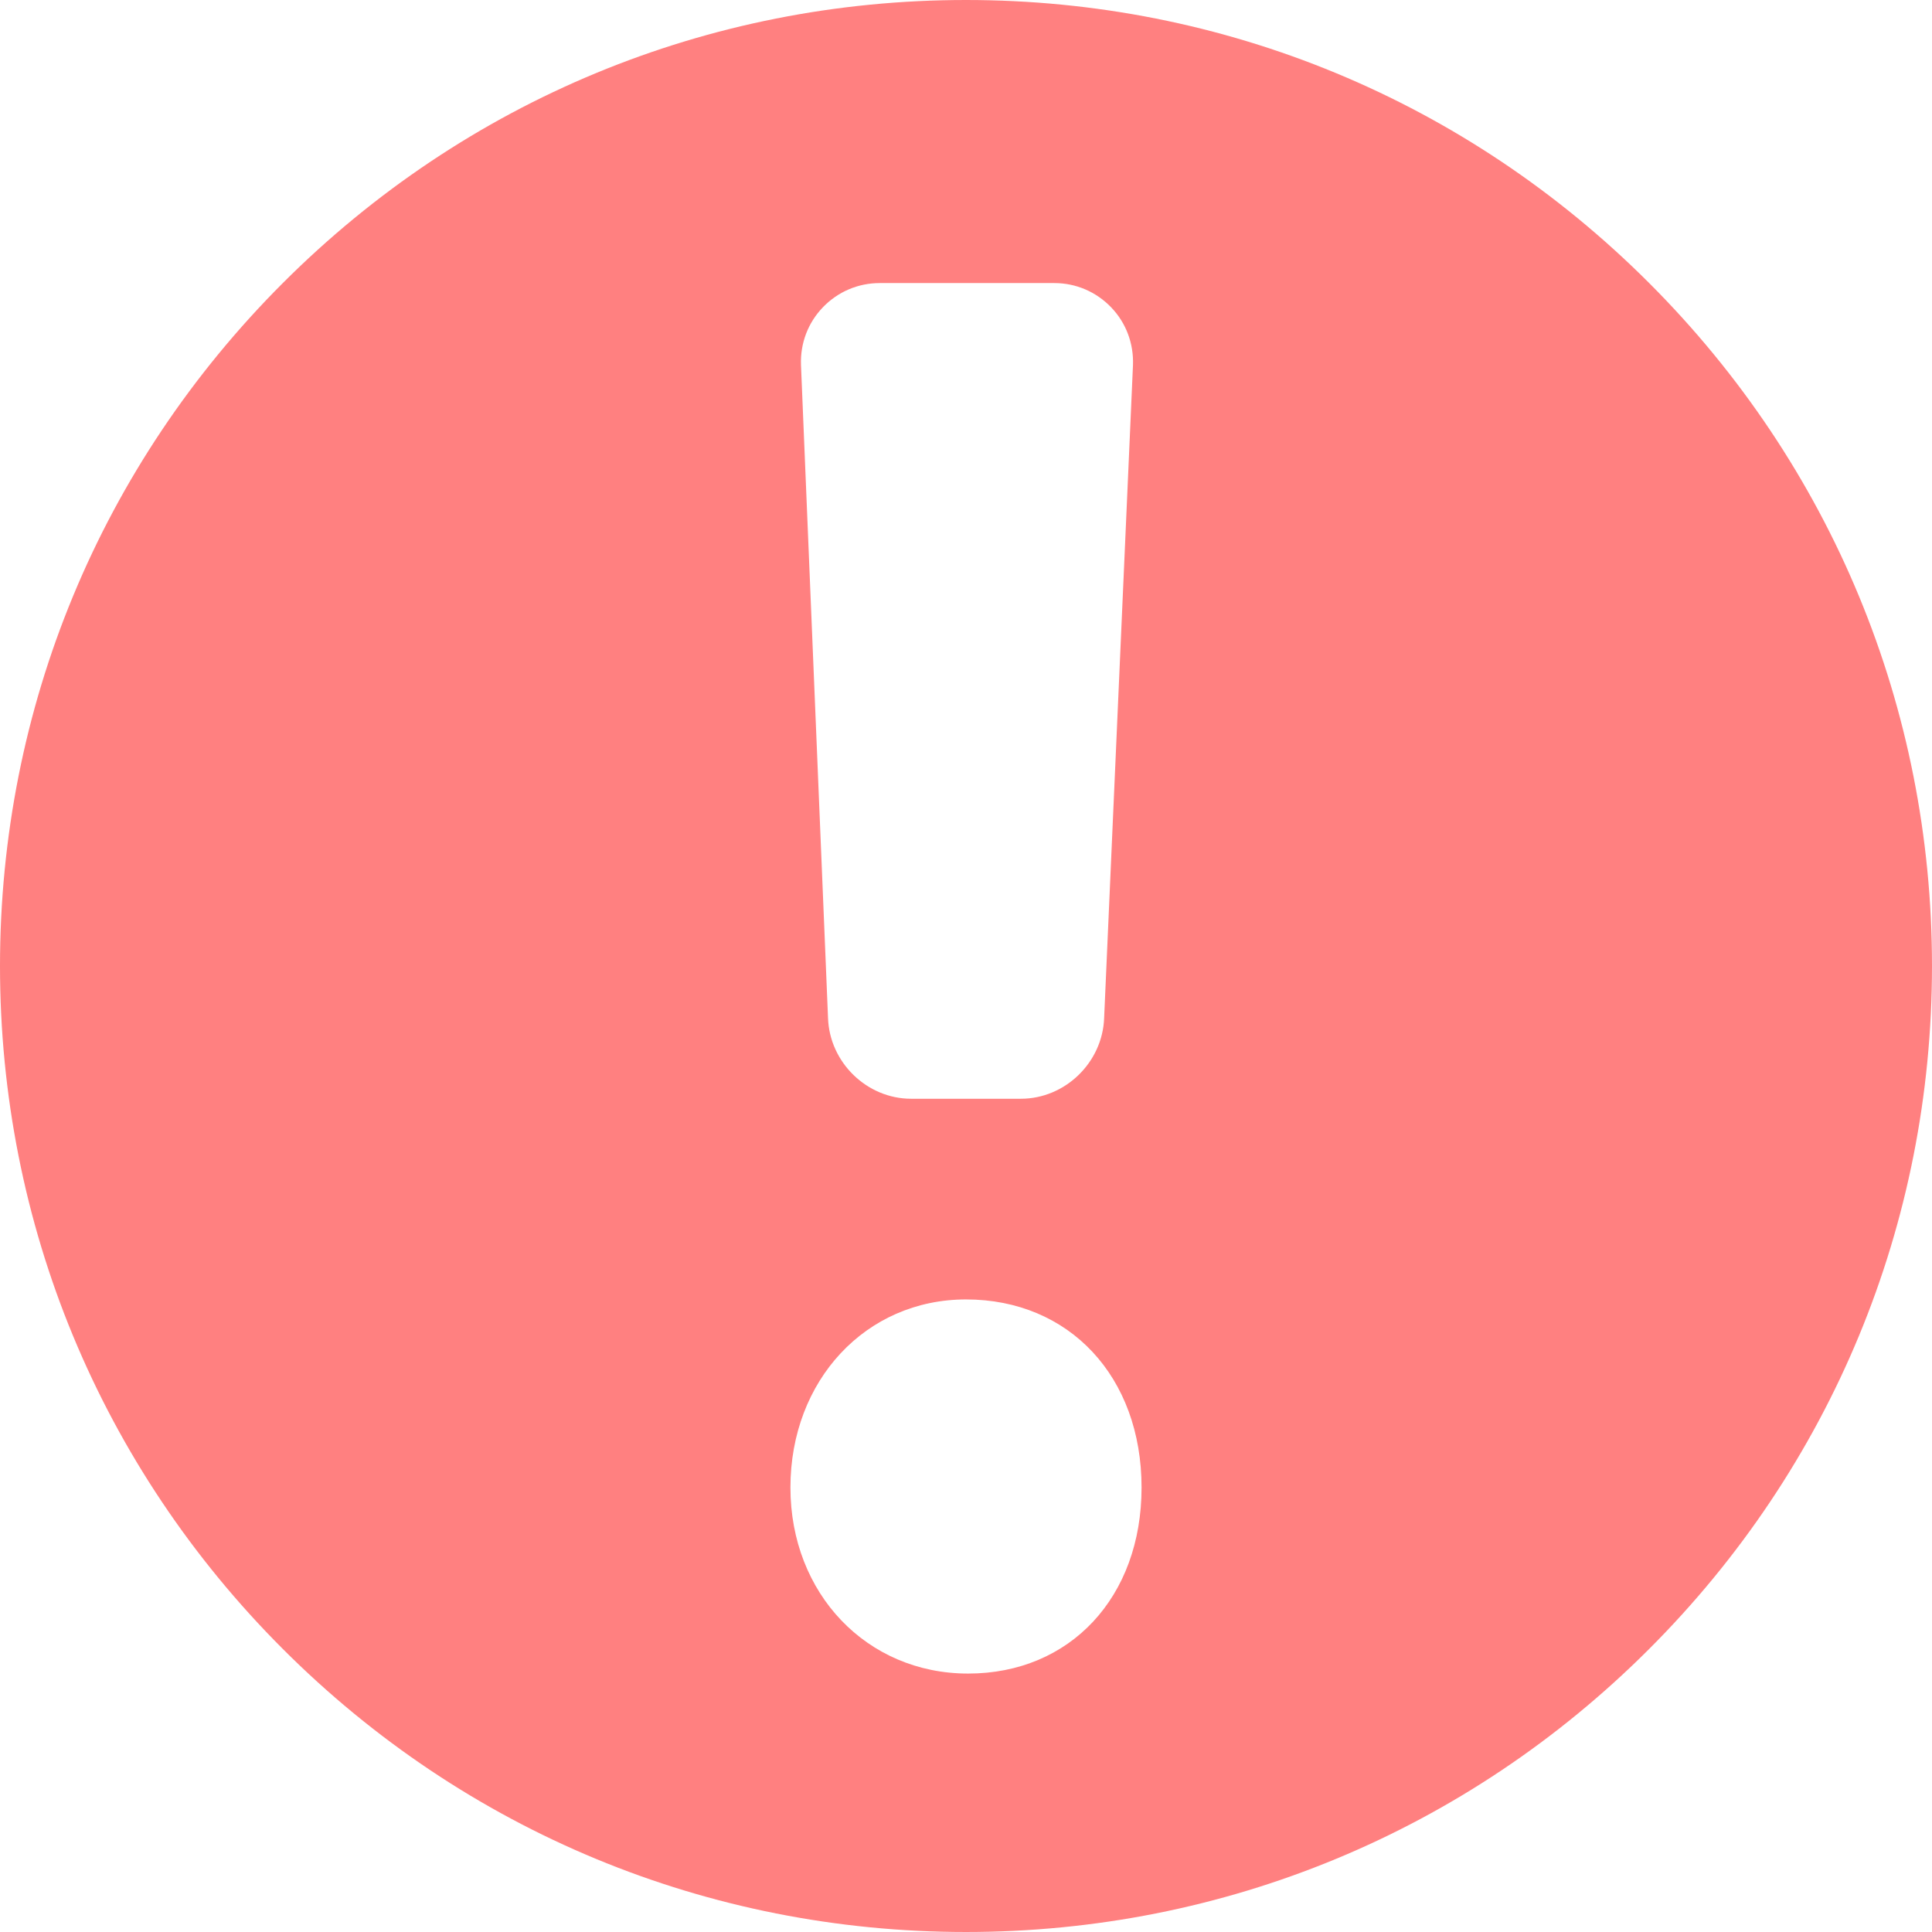 <?xml version="1.0" encoding="UTF-8" standalone="no"?>
<svg
   xmlns:dc="http://purl.org/dc/elements/1.1/"
   xmlns:cc="http://creativecommons.org/ns#"
   xmlns:rdf="http://www.w3.org/1999/02/22-rdf-syntax-ns#"
   xmlns:svg="http://www.w3.org/2000/svg"
   xmlns="http://www.w3.org/2000/svg"
   xmlns:sodipodi="http://sodipodi.sourceforge.net/DTD/sodipodi-0.dtd"
   xmlns:inkscape="http://www.inkscape.org/namespaces/inkscape"
   inkscape:version="1.0 (4035a4fb49, 2020-05-01)"
   sodipodi:docname="warning-svgrepo-com.svg"
   xml:space="preserve"
   style="enable-background:new 0 0 310.285 310.285;"
   viewBox="0 0 310.285 310.285"
   y="0px"
   x="0px"
   id="Capa_1"
   version="1.1"><defs
   id="defs37" /><sodipodi:namedview
   inkscape:current-layer="Capa_1"
   inkscape:window-maximized="1"
   inkscape:window-y="-8"
   inkscape:window-x="-8"
   inkscape:cy="155.1425"
   inkscape:cx="155.1425"
   inkscape:zoom="1.4373882"
   showgrid="false"
   id="namedview35"
   inkscape:window-height="697"
   inkscape:window-width="1366"
   inkscape:pageshadow="2"
   inkscape:pageopacity="0"
   guidetolerance="10"
   gridtolerance="10"
   objecttolerance="10"
   borderopacity="1"
   bordercolor="#666666"
   pagecolor="#ffffff" />
<path
   style="fill:#ff8080"
   id="path2"
   d="M264.845,45.441C235.542,16.139,196.583,0,155.142,0C113.702,0,74.743,16.139,45.44,45.441  C16.138,74.743,0,113.703,0,155.144c0,41.439,16.138,80.399,45.44,109.701c29.303,29.303,68.262,45.44,109.702,45.44  c41.44,0,80.399-16.138,109.702-45.44c29.303-29.302,45.44-68.262,45.44-109.701C310.285,113.703,294.147,74.743,264.845,45.441z   M132.172,49.336c2.399-2.483,5.637-3.873,9.119-3.873h28.04c3.482,0,6.72,1.403,9.114,3.888c2.395,2.485,3.643,5.804,3.514,9.284  l-4.634,104.895c-0.263,7.102-6.26,12.933-13.368,12.933h-17.627c-7.112,0-13.099-5.839-13.345-12.945L128.64,58.594  C128.519,55.114,129.773,51.821,132.172,49.336z M155.478,268.78c-16.266,0-28.532-12.844-28.532-29.876  c0-17.223,12.122-30.211,28.196-30.211c16.602,0,28.196,12.423,28.196,30.211C183.339,256.495,171.882,268.78,155.478,268.78z" />
<g
   id="g4">
</g>
<g
   id="g6">
</g>
<g
   id="g8">
</g>
<g
   id="g10">
</g>
<g
   id="g12">
</g>
<g
   id="g14">
</g>
<g
   id="g16">
</g>
<g
   id="g18">
</g>
<g
   id="g20">
</g>
<g
   id="g22">
</g>
<g
   id="g24">
</g>
<g
   id="g26">
</g>
<g
   id="g28">
</g>
<g
   id="g30">
</g>
<g
   id="g32">
</g>
</svg>
